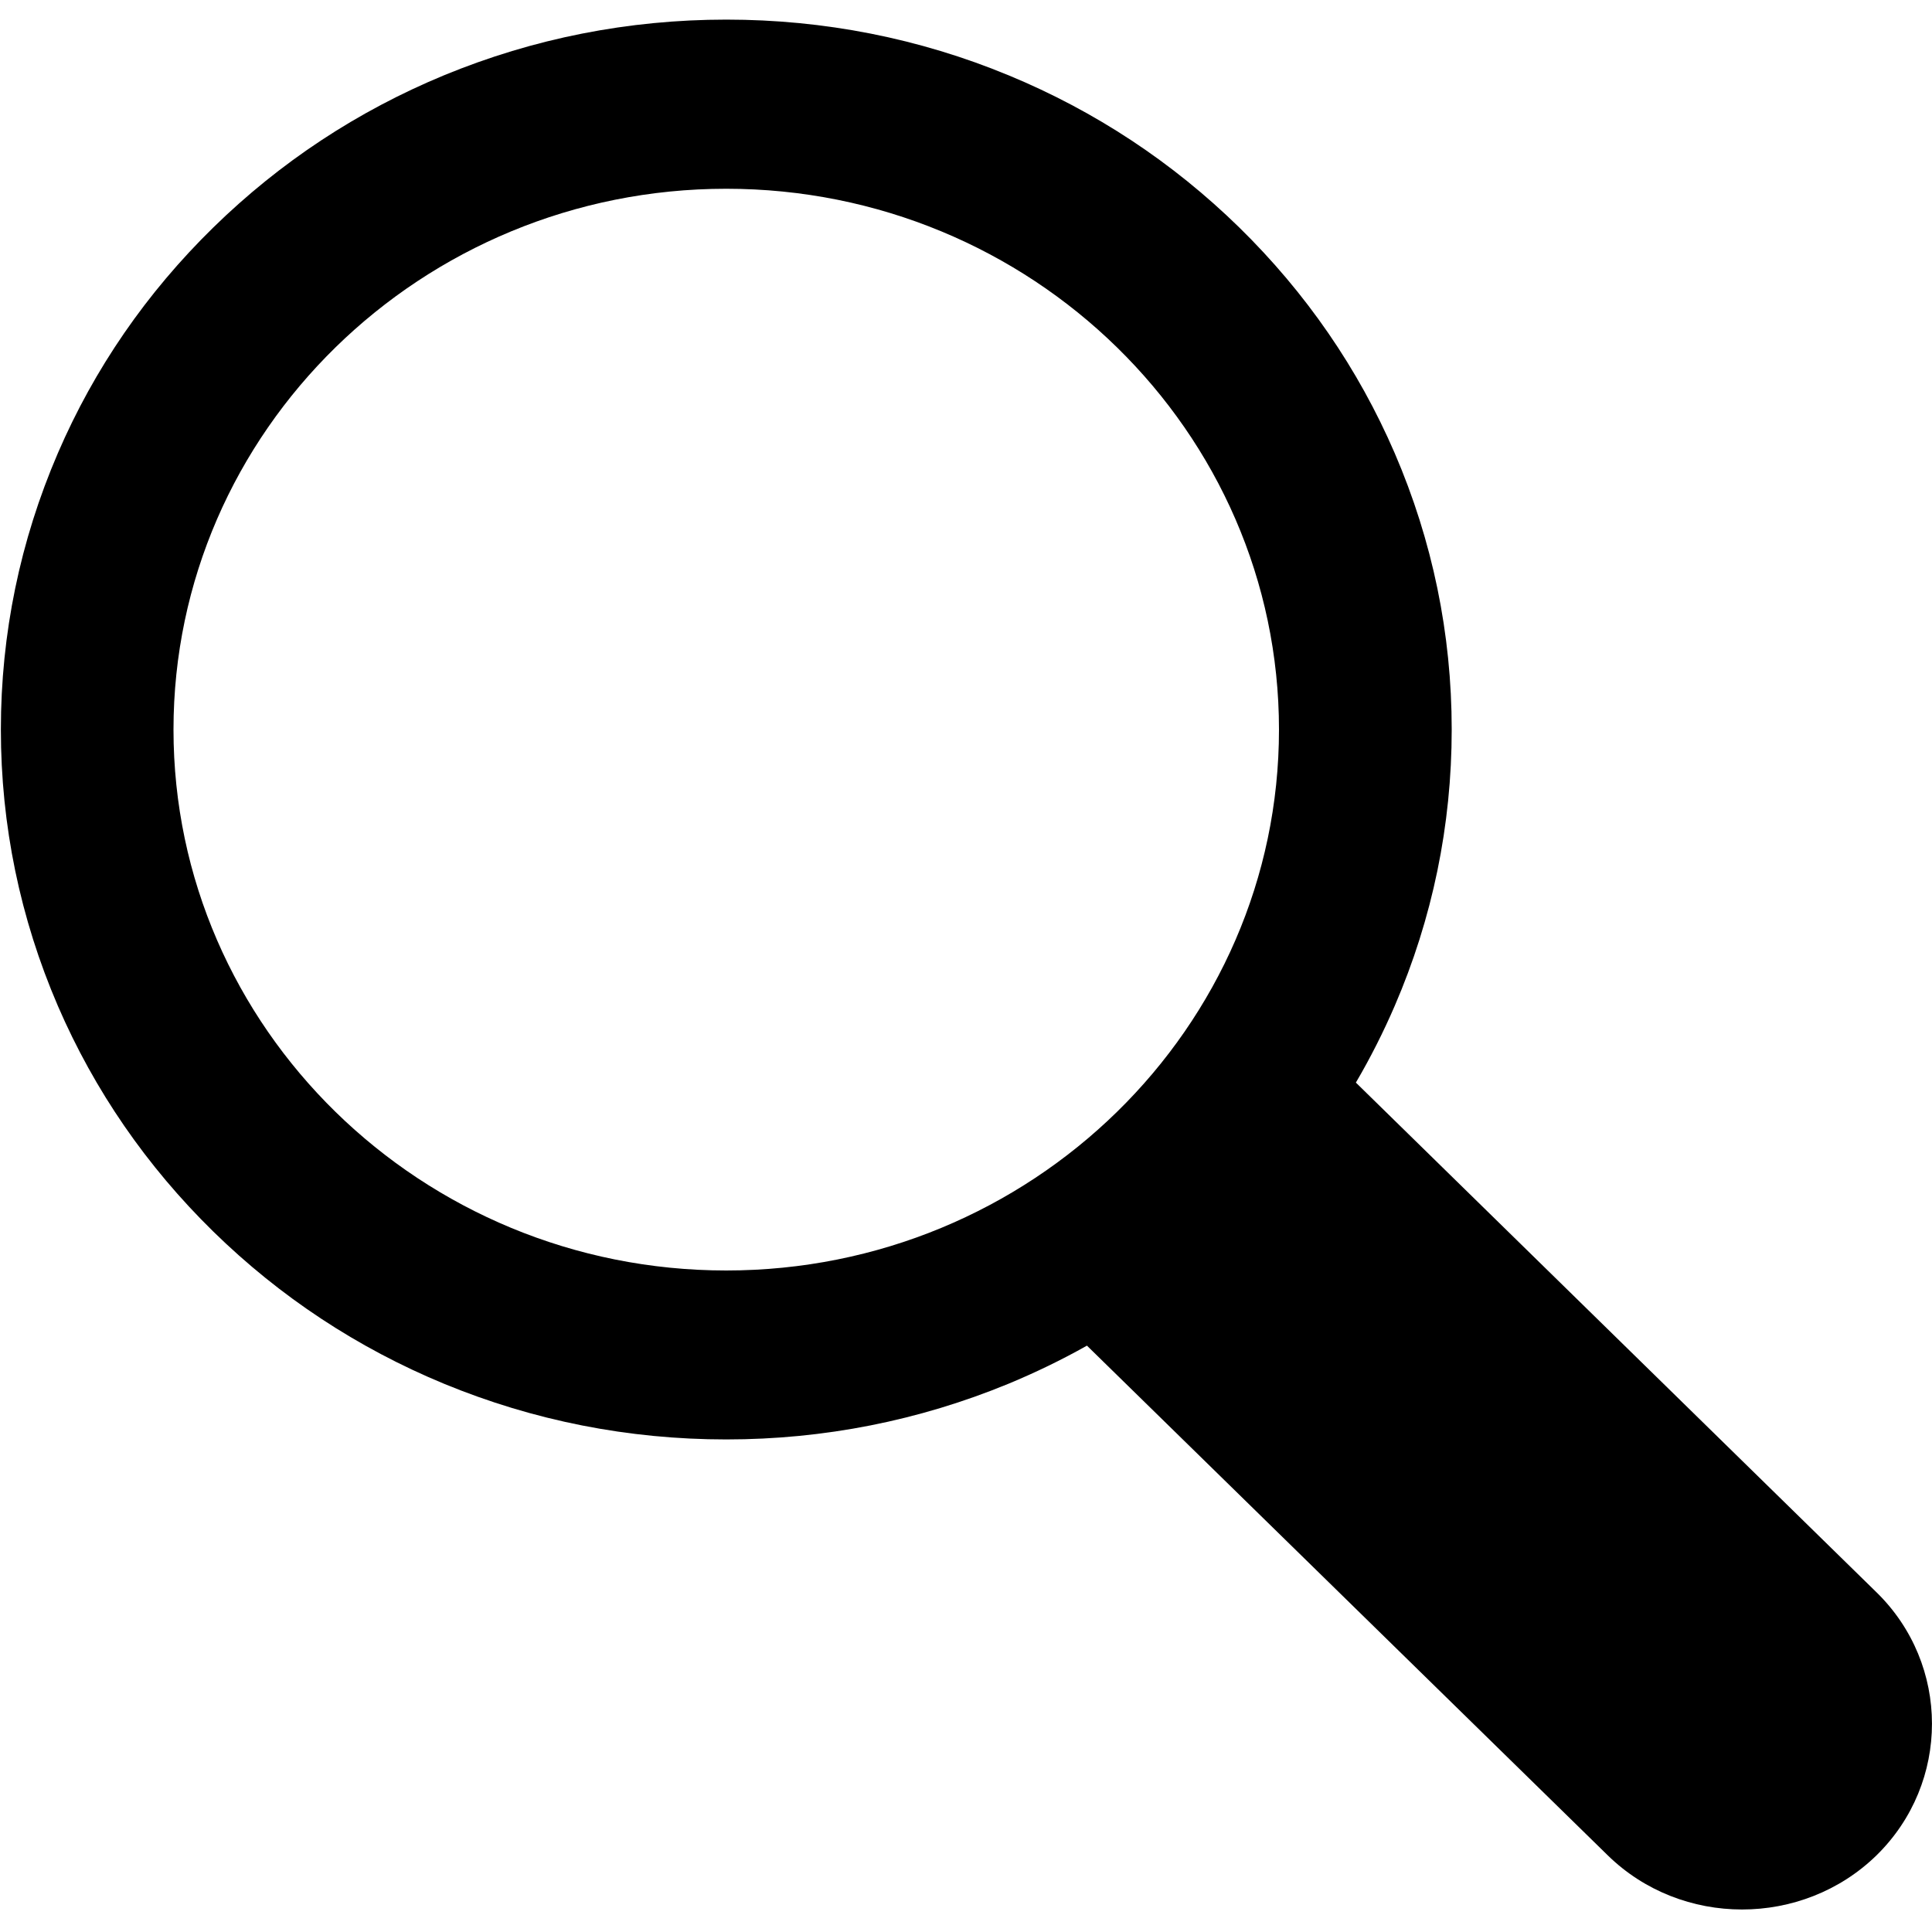 <?xml version="1.0" encoding="utf-8"?>
<!-- Generator: Adobe Illustrator 23.0.0, SVG Export Plug-In . SVG Version: 6.00 Build 0)  -->
<svg version="1.1" id="图层_1" xmlns="http://www.w3.org/2000/svg" xmlns:xlink="http://www.w3.org/1999/xlink" x="0px" y="0px"
	 viewBox="0 0 200 200" style="enable-background:new 0 0 200 200;" xml:space="preserve">
<path d="M194.25,164.83l-53.89-52.76c1.5-2.56,2.84-5.21,4.02-7.94c3.91-9.06,5.9-18.7,5.9-28.61s-1.99-19.53-5.9-28.61
	c-3.78-8.75-9.19-16.6-16.09-23.36c-6.91-6.76-14.93-12.05-23.87-15.75c-9.25-3.83-19.11-5.77-29.23-5.77S55.23,3.97,45.95,7.8
	c-8.94,3.7-16.96,8.99-23.87,15.75S9.76,38.16,5.99,46.91c-3.91,9.08-5.9,18.7-5.9,28.61s1.99,19.53,5.9,28.61
	c3.78,8.75,9.19,16.6,16.09,23.36c6.91,6.76,14.93,12.05,23.87,15.75c9.28,3.83,19.11,5.77,29.23,5.77s19.96-1.95,29.23-5.77
	c2.79-1.16,5.5-2.47,8.11-3.94l53.91,52.76c7.64,7.48,20.16,7.48,27.83,0C201.91,184.56,201.91,172.31,194.25,164.83z M75.18,131.52
	c-31.56,0-57.22-25.11-57.22-55.99s25.66-55.99,57.22-55.99s57.22,25.11,57.22,55.99S106.74,131.52,75.18,131.52z"/>
</svg>
